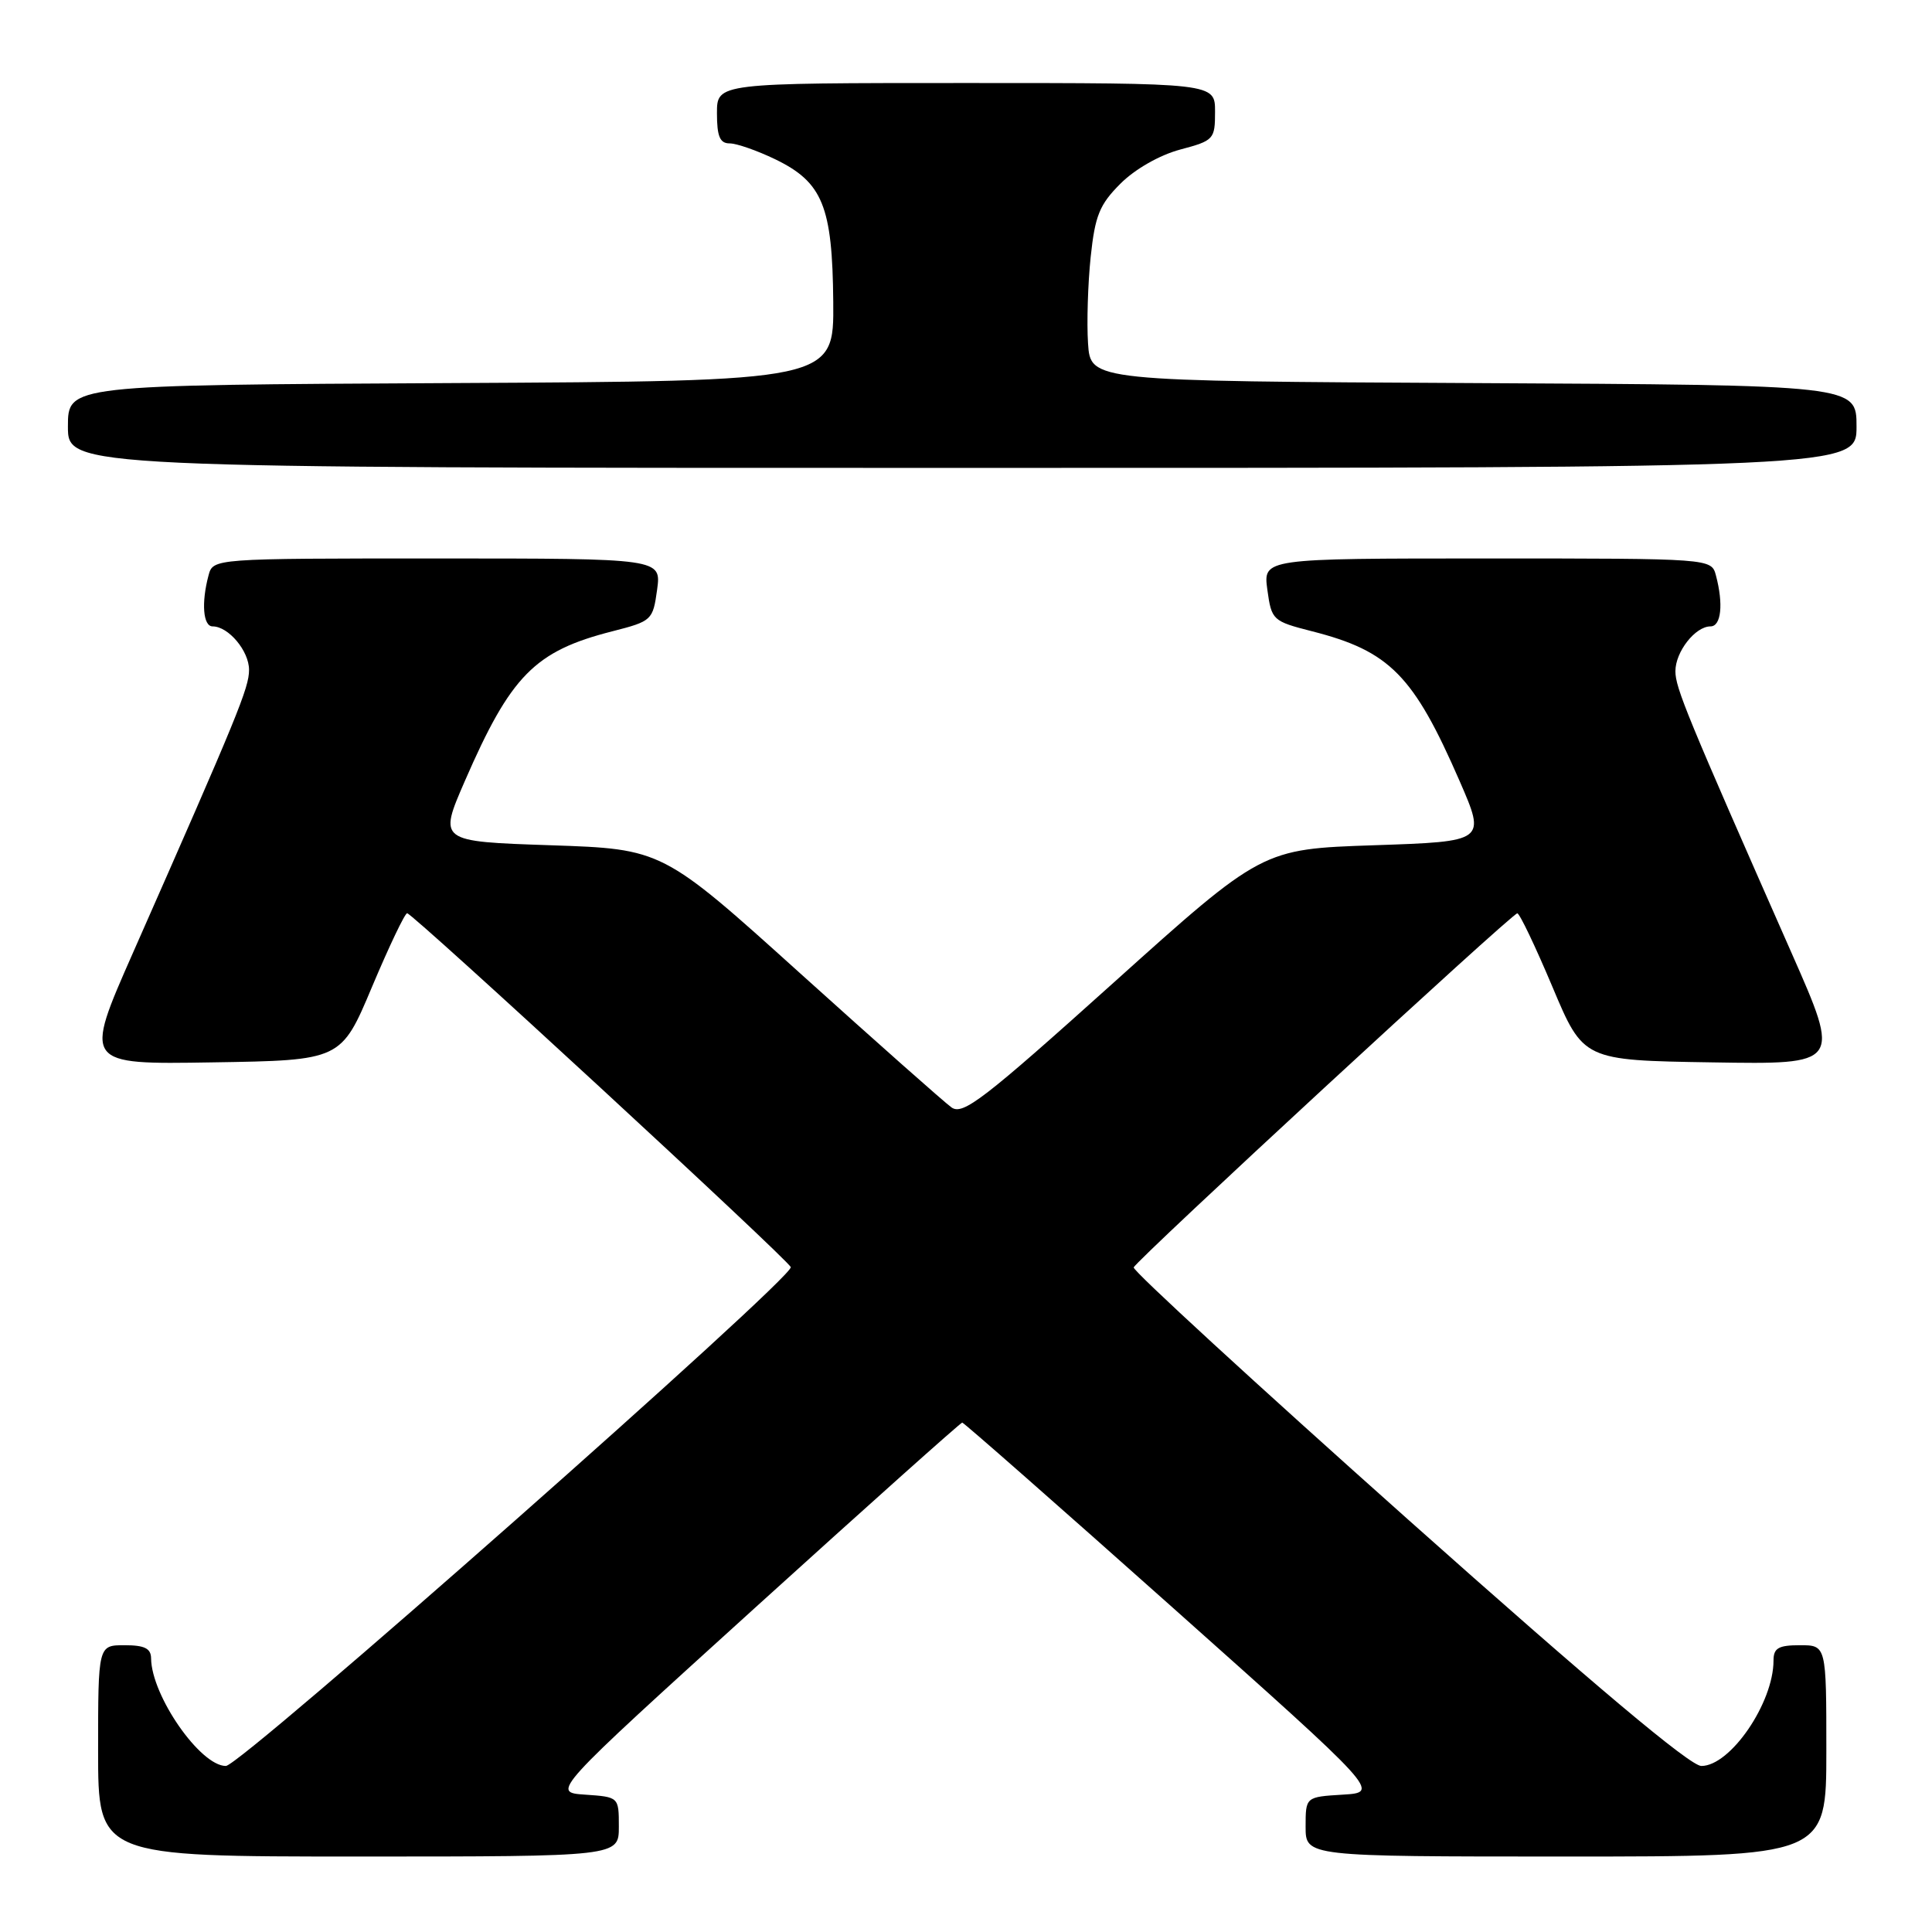 <?xml version="1.0" encoding="UTF-8" standalone="no"?>
<!DOCTYPE svg PUBLIC "-//W3C//DTD SVG 1.1//EN" "http://www.w3.org/Graphics/SVG/1.1/DTD/svg11.dtd" >
<svg xmlns="http://www.w3.org/2000/svg" xmlns:xlink="http://www.w3.org/1999/xlink" version="1.1" viewBox="0 0 256 256">
 <g >
 <path fill="currentColor"
d=" M 82.00 242.05 C 82.00 238.11 82.00 238.11 77.53 237.80 C 73.07 237.50 73.07 237.50 100.09 213.00 C 114.95 199.53 127.29 188.50 127.50 188.50 C 127.71 188.50 140.25 199.53 155.37 213.00 C 182.86 237.50 182.86 237.50 177.93 237.80 C 173.00 238.10 173.00 238.10 173.00 242.05 C 173.00 246.00 173.00 246.00 207.50 246.00 C 242.00 246.00 242.00 246.00 242.00 232.00 C 242.00 218.00 242.00 218.00 238.50 218.00 C 235.65 218.00 235.00 218.38 235.00 220.03 C 235.00 225.65 229.28 234.00 225.44 234.00 C 223.95 234.00 211.25 223.33 186.58 201.35 C 166.43 183.39 150.06 168.35 150.22 167.94 C 150.58 166.96 200.32 121.04 201.05 121.02 C 201.35 121.01 203.44 125.39 205.70 130.75 C 209.80 140.50 209.80 140.50 226.86 140.77 C 243.91 141.05 243.91 141.05 237.39 126.27 C 223.50 94.79 222.00 91.15 222.00 88.94 C 222.00 86.36 224.63 83.00 226.65 83.00 C 228.07 83.00 228.38 80.04 227.37 76.25 C 226.77 74.00 226.77 74.00 197.07 74.00 C 167.37 74.00 167.37 74.00 167.93 78.14 C 168.49 82.18 168.62 82.31 173.86 83.65 C 184.15 86.27 187.31 89.49 193.41 103.50 C 196.89 111.50 196.89 111.50 182.07 112.00 C 167.25 112.50 167.25 112.50 147.52 130.24 C 130.31 145.71 127.58 147.81 126.08 146.74 C 125.13 146.06 116.12 138.07 106.06 129.00 C 87.77 112.50 87.77 112.50 72.94 112.00 C 58.11 111.50 58.11 111.50 61.59 103.50 C 67.69 89.49 70.85 86.27 81.14 83.65 C 86.38 82.31 86.51 82.18 87.07 78.14 C 87.63 74.00 87.63 74.00 57.93 74.00 C 28.23 74.00 28.23 74.00 27.63 76.25 C 26.66 79.88 26.91 83.00 28.17 83.00 C 30.27 83.00 33.00 86.25 33.00 88.76 C 33.00 91.14 31.56 94.66 17.61 126.27 C 11.09 141.05 11.09 141.05 28.14 140.77 C 45.20 140.50 45.20 140.50 49.30 130.75 C 51.56 125.39 53.65 121.00 53.95 121.01 C 54.70 121.02 104.43 166.89 104.78 167.90 C 105.25 169.23 31.91 234.00 29.93 234.00 C 26.54 234.00 20.08 224.71 20.02 219.75 C 20.01 218.42 19.16 218.00 16.50 218.00 C 13.00 218.00 13.00 218.00 13.00 232.00 C 13.00 246.00 13.00 246.00 47.50 246.00 C 82.00 246.00 82.00 246.00 82.00 242.05 Z  M 246.00 56.51 C 246.00 51.02 246.00 51.02 195.25 50.76 C 144.50 50.50 144.50 50.50 144.17 45.50 C 143.99 42.75 144.15 37.60 144.52 34.05 C 145.10 28.56 145.69 27.11 148.47 24.33 C 150.39 22.41 153.65 20.55 156.37 19.82 C 160.85 18.63 161.00 18.46 161.00 14.79 C 161.00 11.00 161.00 11.00 128.00 11.00 C 95.00 11.00 95.00 11.00 95.00 15.00 C 95.00 18.08 95.39 19.00 96.68 19.00 C 97.61 19.00 100.32 19.95 102.71 21.10 C 109.01 24.15 110.30 27.32 110.41 40.00 C 110.50 50.50 110.50 50.50 59.75 50.76 C 9.00 51.02 9.00 51.02 9.00 56.51 C 9.00 62.00 9.00 62.00 127.50 62.00 C 246.00 62.00 246.00 62.00 246.00 56.51 Z "/>
</g>
</svg>